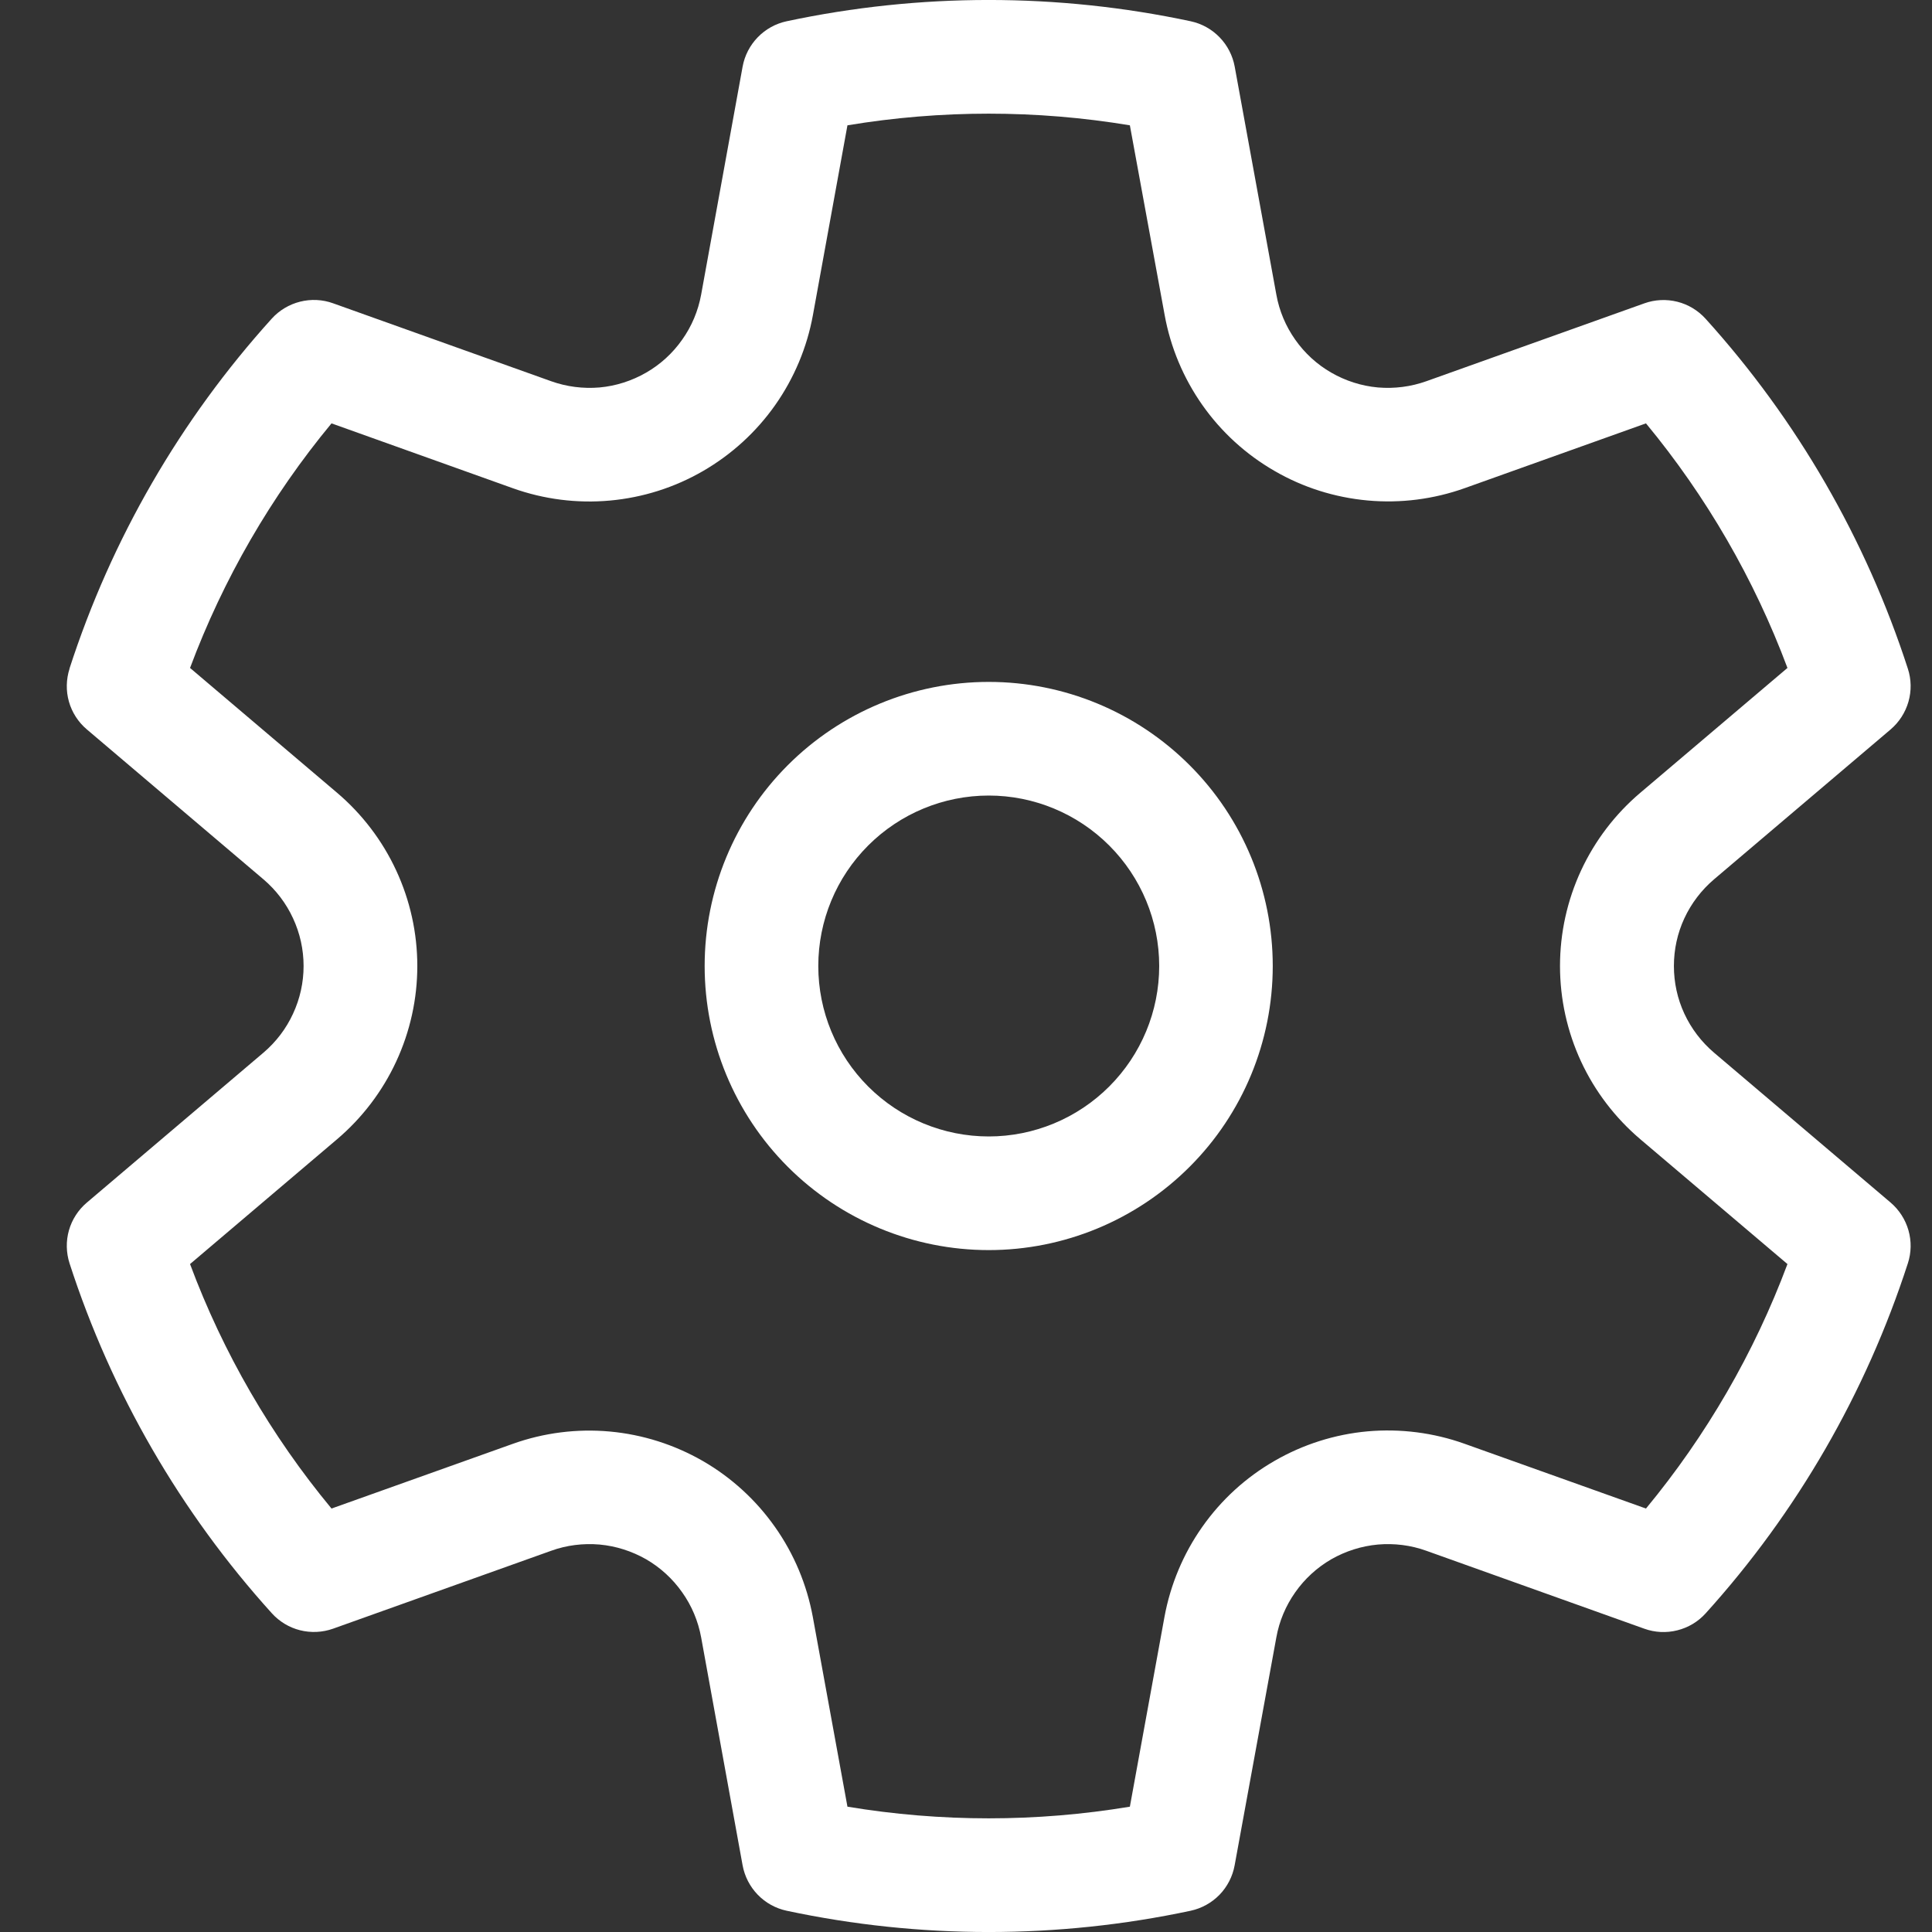 <svg width="22" height="22" viewBox="0 0 22 22">
<rect x="0" y="0" width="22" height="22" fill="#333333" stroke="none"/>
<path d="M0.791 7.614C1.269 6.137 2.054 4.779 3.095 3.628C3.181 3.533 3.294 3.466 3.418 3.435C3.542 3.404 3.673 3.41 3.794 3.454L6.276 4.341C6.452 4.404 6.641 4.428 6.828 4.412C7.014 4.395 7.195 4.337 7.358 4.243C7.52 4.15 7.66 4.022 7.768 3.868C7.877 3.715 7.95 3.54 7.984 3.355L8.456 0.76C8.479 0.633 8.539 0.517 8.628 0.425C8.718 0.332 8.832 0.269 8.958 0.242C10.474 -0.081 12.042 -0.081 13.558 0.242C13.684 0.269 13.798 0.332 13.888 0.425C13.977 0.517 14.037 0.633 14.06 0.76L14.534 3.355C14.567 3.54 14.641 3.715 14.749 3.868C14.857 4.022 14.997 4.15 15.159 4.243C15.322 4.337 15.503 4.395 15.69 4.412C15.877 4.428 16.065 4.404 16.242 4.341L18.725 3.454C18.845 3.411 18.976 3.405 19.1 3.436C19.224 3.467 19.336 3.535 19.422 3.63C20.462 4.78 21.247 6.138 21.725 7.614C21.765 7.736 21.767 7.867 21.732 7.99C21.697 8.113 21.626 8.223 21.529 8.306L19.517 10.014C19.374 10.136 19.259 10.287 19.18 10.457C19.101 10.627 19.061 10.812 19.061 11C19.061 11.188 19.101 11.373 19.18 11.543C19.259 11.713 19.374 11.864 19.517 11.986L21.529 13.694C21.626 13.777 21.697 13.887 21.732 14.01C21.767 14.133 21.765 14.264 21.725 14.386C21.247 15.862 20.463 17.221 19.422 18.372C19.336 18.467 19.224 18.534 19.099 18.565C18.975 18.596 18.844 18.59 18.723 18.546L16.242 17.659C16.065 17.595 15.877 17.572 15.69 17.588C15.503 17.605 15.322 17.663 15.159 17.756C14.997 17.85 14.857 17.978 14.749 18.132C14.641 18.285 14.567 18.46 14.534 18.645L14.059 21.241C14.036 21.367 13.976 21.484 13.887 21.576C13.797 21.668 13.683 21.731 13.558 21.758C12.042 22.081 10.474 22.081 8.958 21.758C8.832 21.731 8.718 21.668 8.628 21.575C8.539 21.483 8.479 21.366 8.456 21.24L7.984 18.645C7.95 18.46 7.877 18.285 7.768 18.132C7.66 17.978 7.52 17.85 7.358 17.756C7.195 17.663 7.014 17.605 6.828 17.588C6.641 17.572 6.452 17.595 6.276 17.659L3.793 18.546C3.672 18.589 3.541 18.595 3.417 18.564C3.293 18.533 3.181 18.465 3.095 18.37C2.055 17.22 1.27 15.862 0.792 14.386C0.753 14.264 0.75 14.133 0.785 14.01C0.82 13.887 0.891 13.777 0.989 13.694L3.001 11.986C3.144 11.864 3.259 11.713 3.337 11.543C3.416 11.373 3.457 11.188 3.457 11C3.457 10.812 3.416 10.627 3.337 10.457C3.259 10.287 3.144 10.136 3.001 10.014L0.989 8.306C0.891 8.223 0.82 8.113 0.785 7.99C0.75 7.867 0.753 7.736 0.792 7.614H0.791ZM2.164 7.606L3.838 9.027C4.124 9.27 4.354 9.572 4.512 9.913C4.67 10.254 4.752 10.624 4.752 11C4.752 11.376 4.67 11.746 4.512 12.087C4.354 12.428 4.124 12.73 3.838 12.973L2.164 14.394C2.541 15.406 3.087 16.348 3.775 17.178L5.84 16.441C6.193 16.315 6.57 16.267 6.944 16.301C7.317 16.335 7.679 16.45 8.004 16.637C8.329 16.825 8.609 17.081 8.825 17.388C9.042 17.695 9.188 18.045 9.256 18.414L9.65 20.573C10.715 20.75 11.801 20.75 12.866 20.573L13.26 18.412C13.328 18.043 13.475 17.692 13.691 17.386C13.907 17.079 14.187 16.823 14.512 16.636C14.837 16.448 15.199 16.333 15.573 16.299C15.946 16.266 16.323 16.314 16.676 16.44L18.743 17.178C19.431 16.346 19.976 15.405 20.354 14.394L18.679 12.973C18.393 12.73 18.162 12.428 18.004 12.088C17.846 11.747 17.764 11.376 17.764 11C17.764 10.624 17.846 10.253 18.004 9.912C18.162 9.572 18.393 9.269 18.679 9.027L20.354 7.606C19.976 6.595 19.431 5.653 18.743 4.821L16.678 5.559C16.324 5.685 15.948 5.733 15.574 5.699C15.2 5.665 14.838 5.551 14.514 5.363C14.189 5.176 13.908 4.92 13.692 4.613C13.476 4.306 13.329 3.956 13.262 3.587L12.866 1.427C11.801 1.25 10.715 1.25 9.65 1.427L9.257 3.587C9.19 3.956 9.043 4.306 8.827 4.613C8.611 4.92 8.33 5.176 8.005 5.364C7.68 5.552 7.319 5.666 6.945 5.7C6.571 5.734 6.194 5.686 5.841 5.56L3.775 4.821C3.086 5.653 2.542 6.595 2.164 7.606ZM8.024 11C8.024 10.142 8.365 9.319 8.971 8.713C9.578 8.106 10.401 7.765 11.259 7.765C12.117 7.765 12.939 8.106 13.546 8.713C14.153 9.319 14.493 10.142 14.493 11C14.493 11.858 14.153 12.681 13.546 13.287C12.939 13.894 12.117 14.235 11.259 14.235C10.401 14.235 9.578 13.894 8.971 13.287C8.365 12.681 8.024 11.858 8.024 11ZM9.318 11C9.318 11.515 9.522 12.008 9.886 12.372C10.25 12.736 10.744 12.941 11.259 12.941C11.773 12.941 12.267 12.736 12.631 12.372C12.995 12.008 13.2 11.515 13.2 11C13.2 10.485 12.995 9.992 12.631 9.628C12.267 9.264 11.773 9.059 11.259 9.059C10.744 9.059 10.25 9.264 9.886 9.628C9.522 9.992 9.318 10.485 9.318 11Z" fill="white"/>
</svg>
